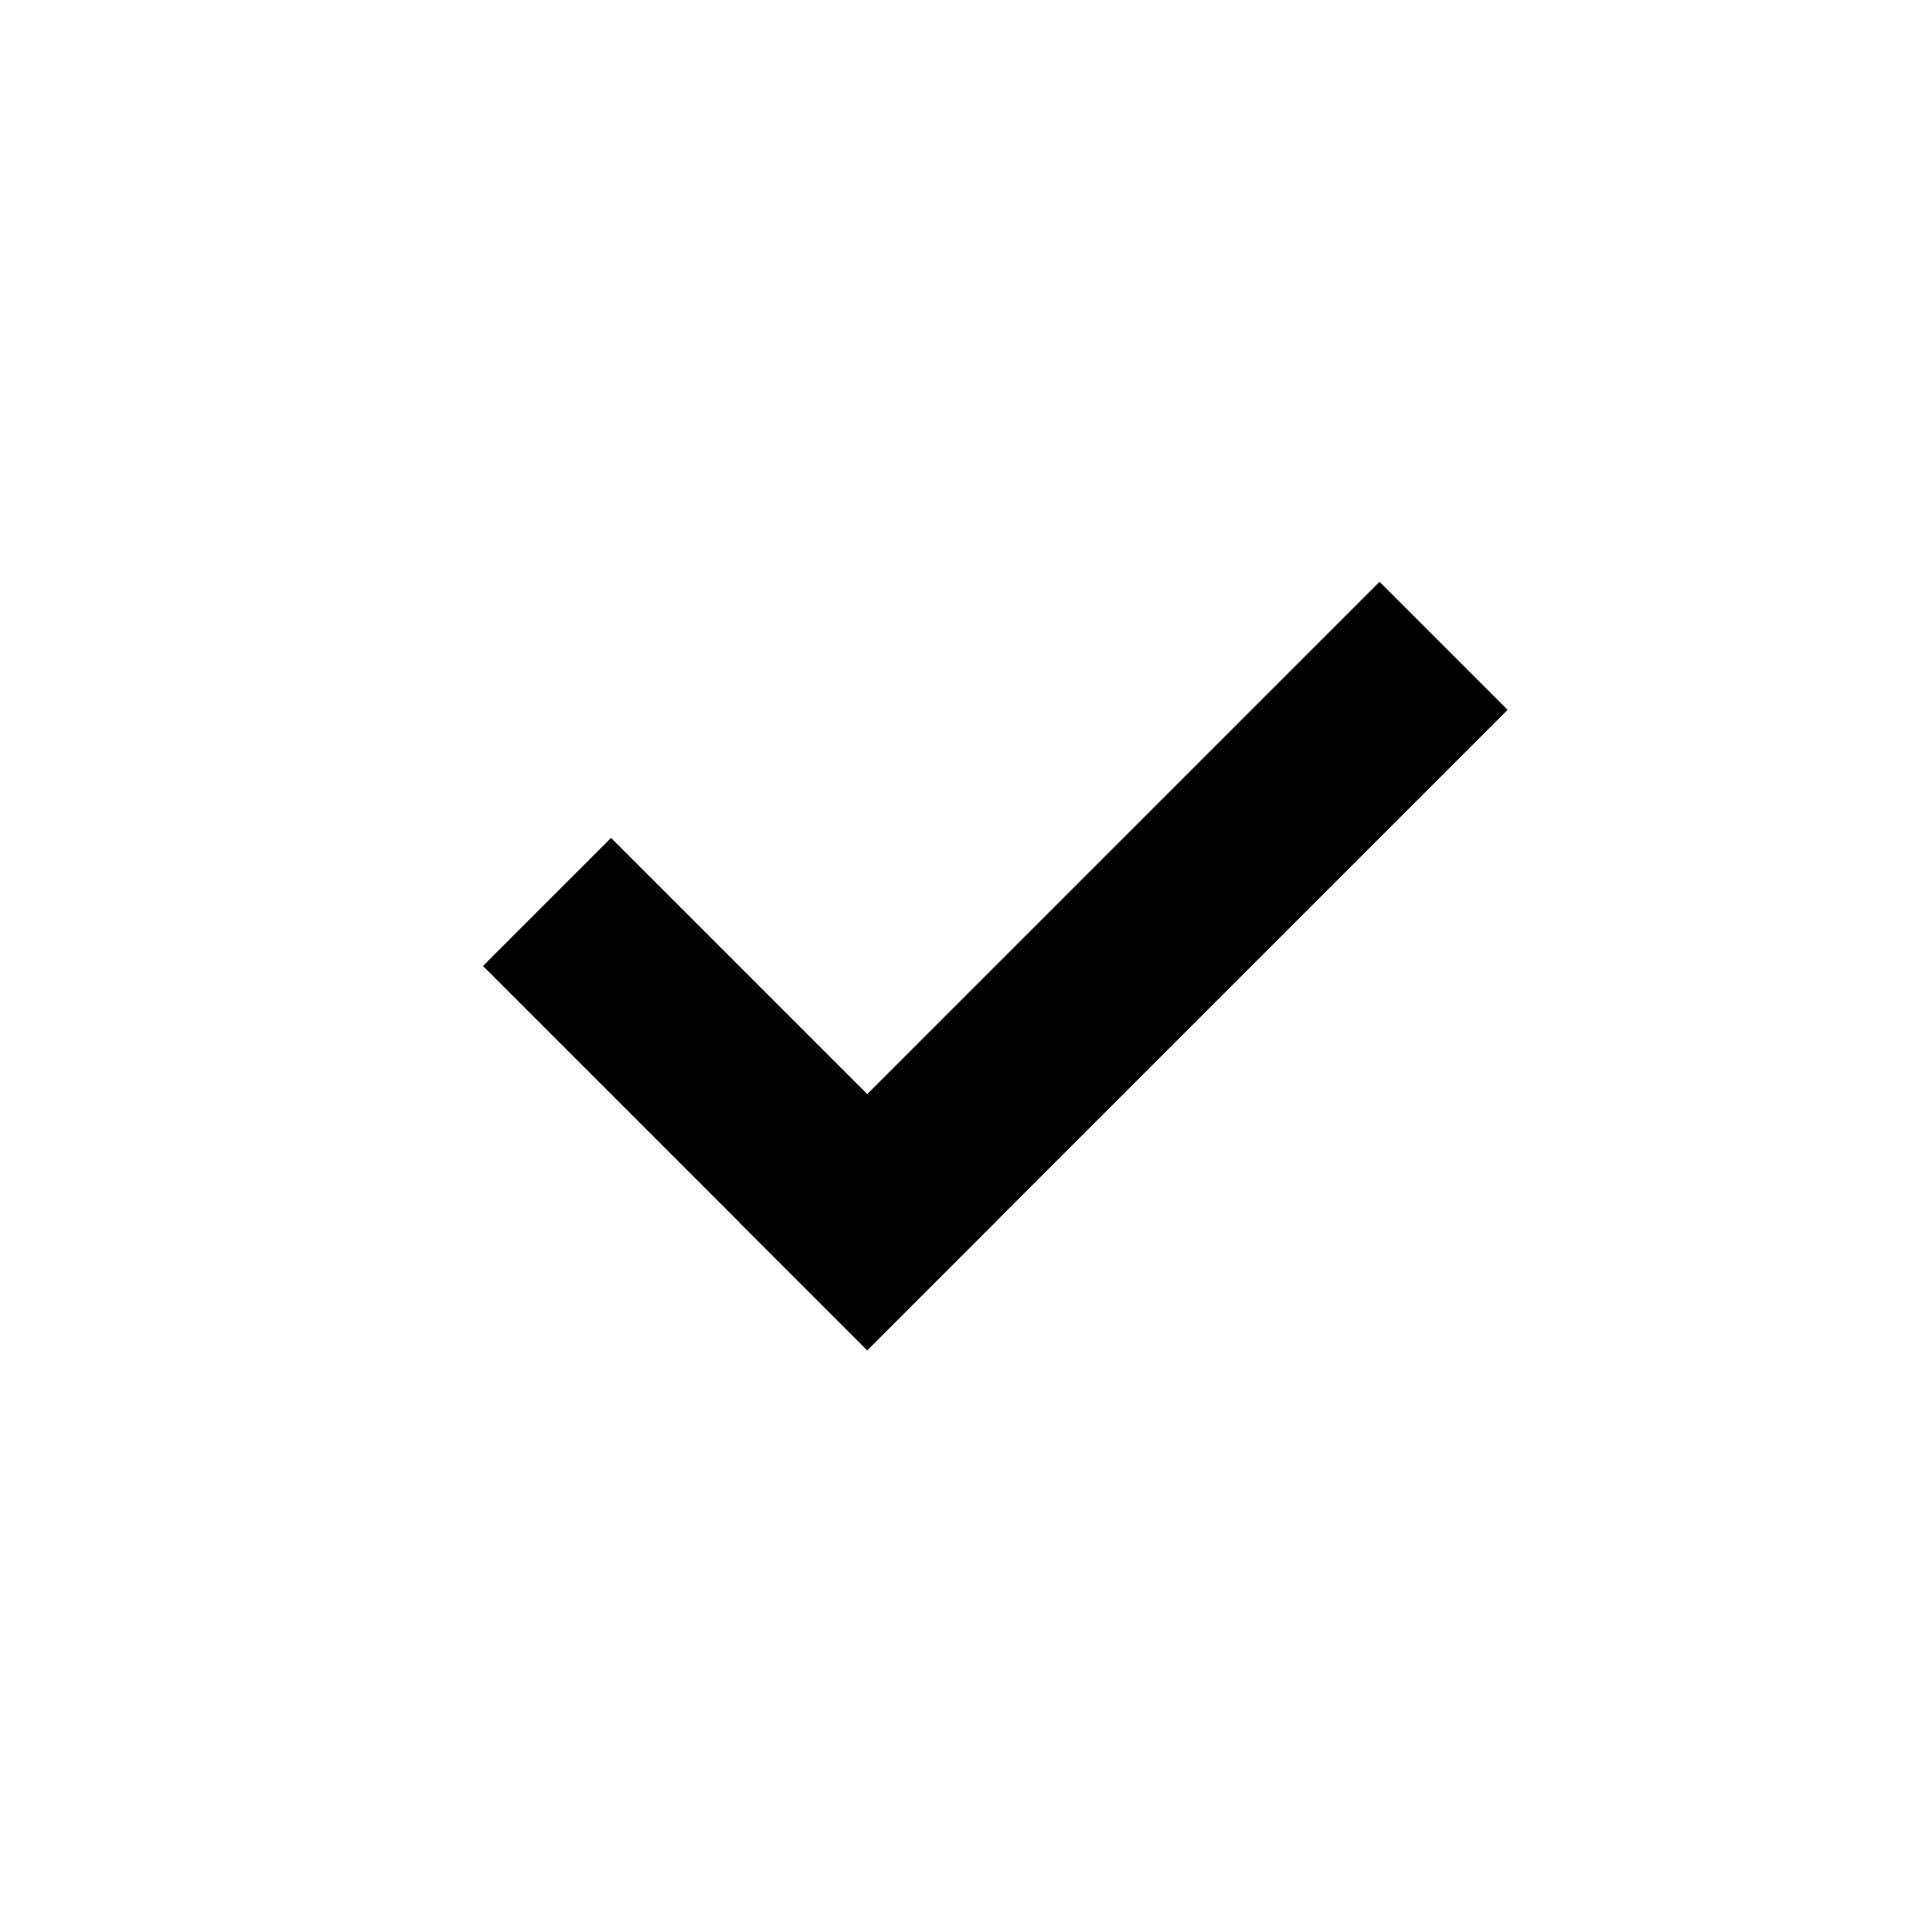 <svg width="32" height="32" viewBox="0 0 32 32" fill="none" xmlns="http://www.w3.org/2000/svg">
<rect x="8" y="16" width="3" height="9" transform="rotate(-45 8 16)" fill="black"/>
<rect x="12.243" y="20.243" width="15" height="3" transform="rotate(-45 12.243 20.243)" fill="black"/>
</svg>
